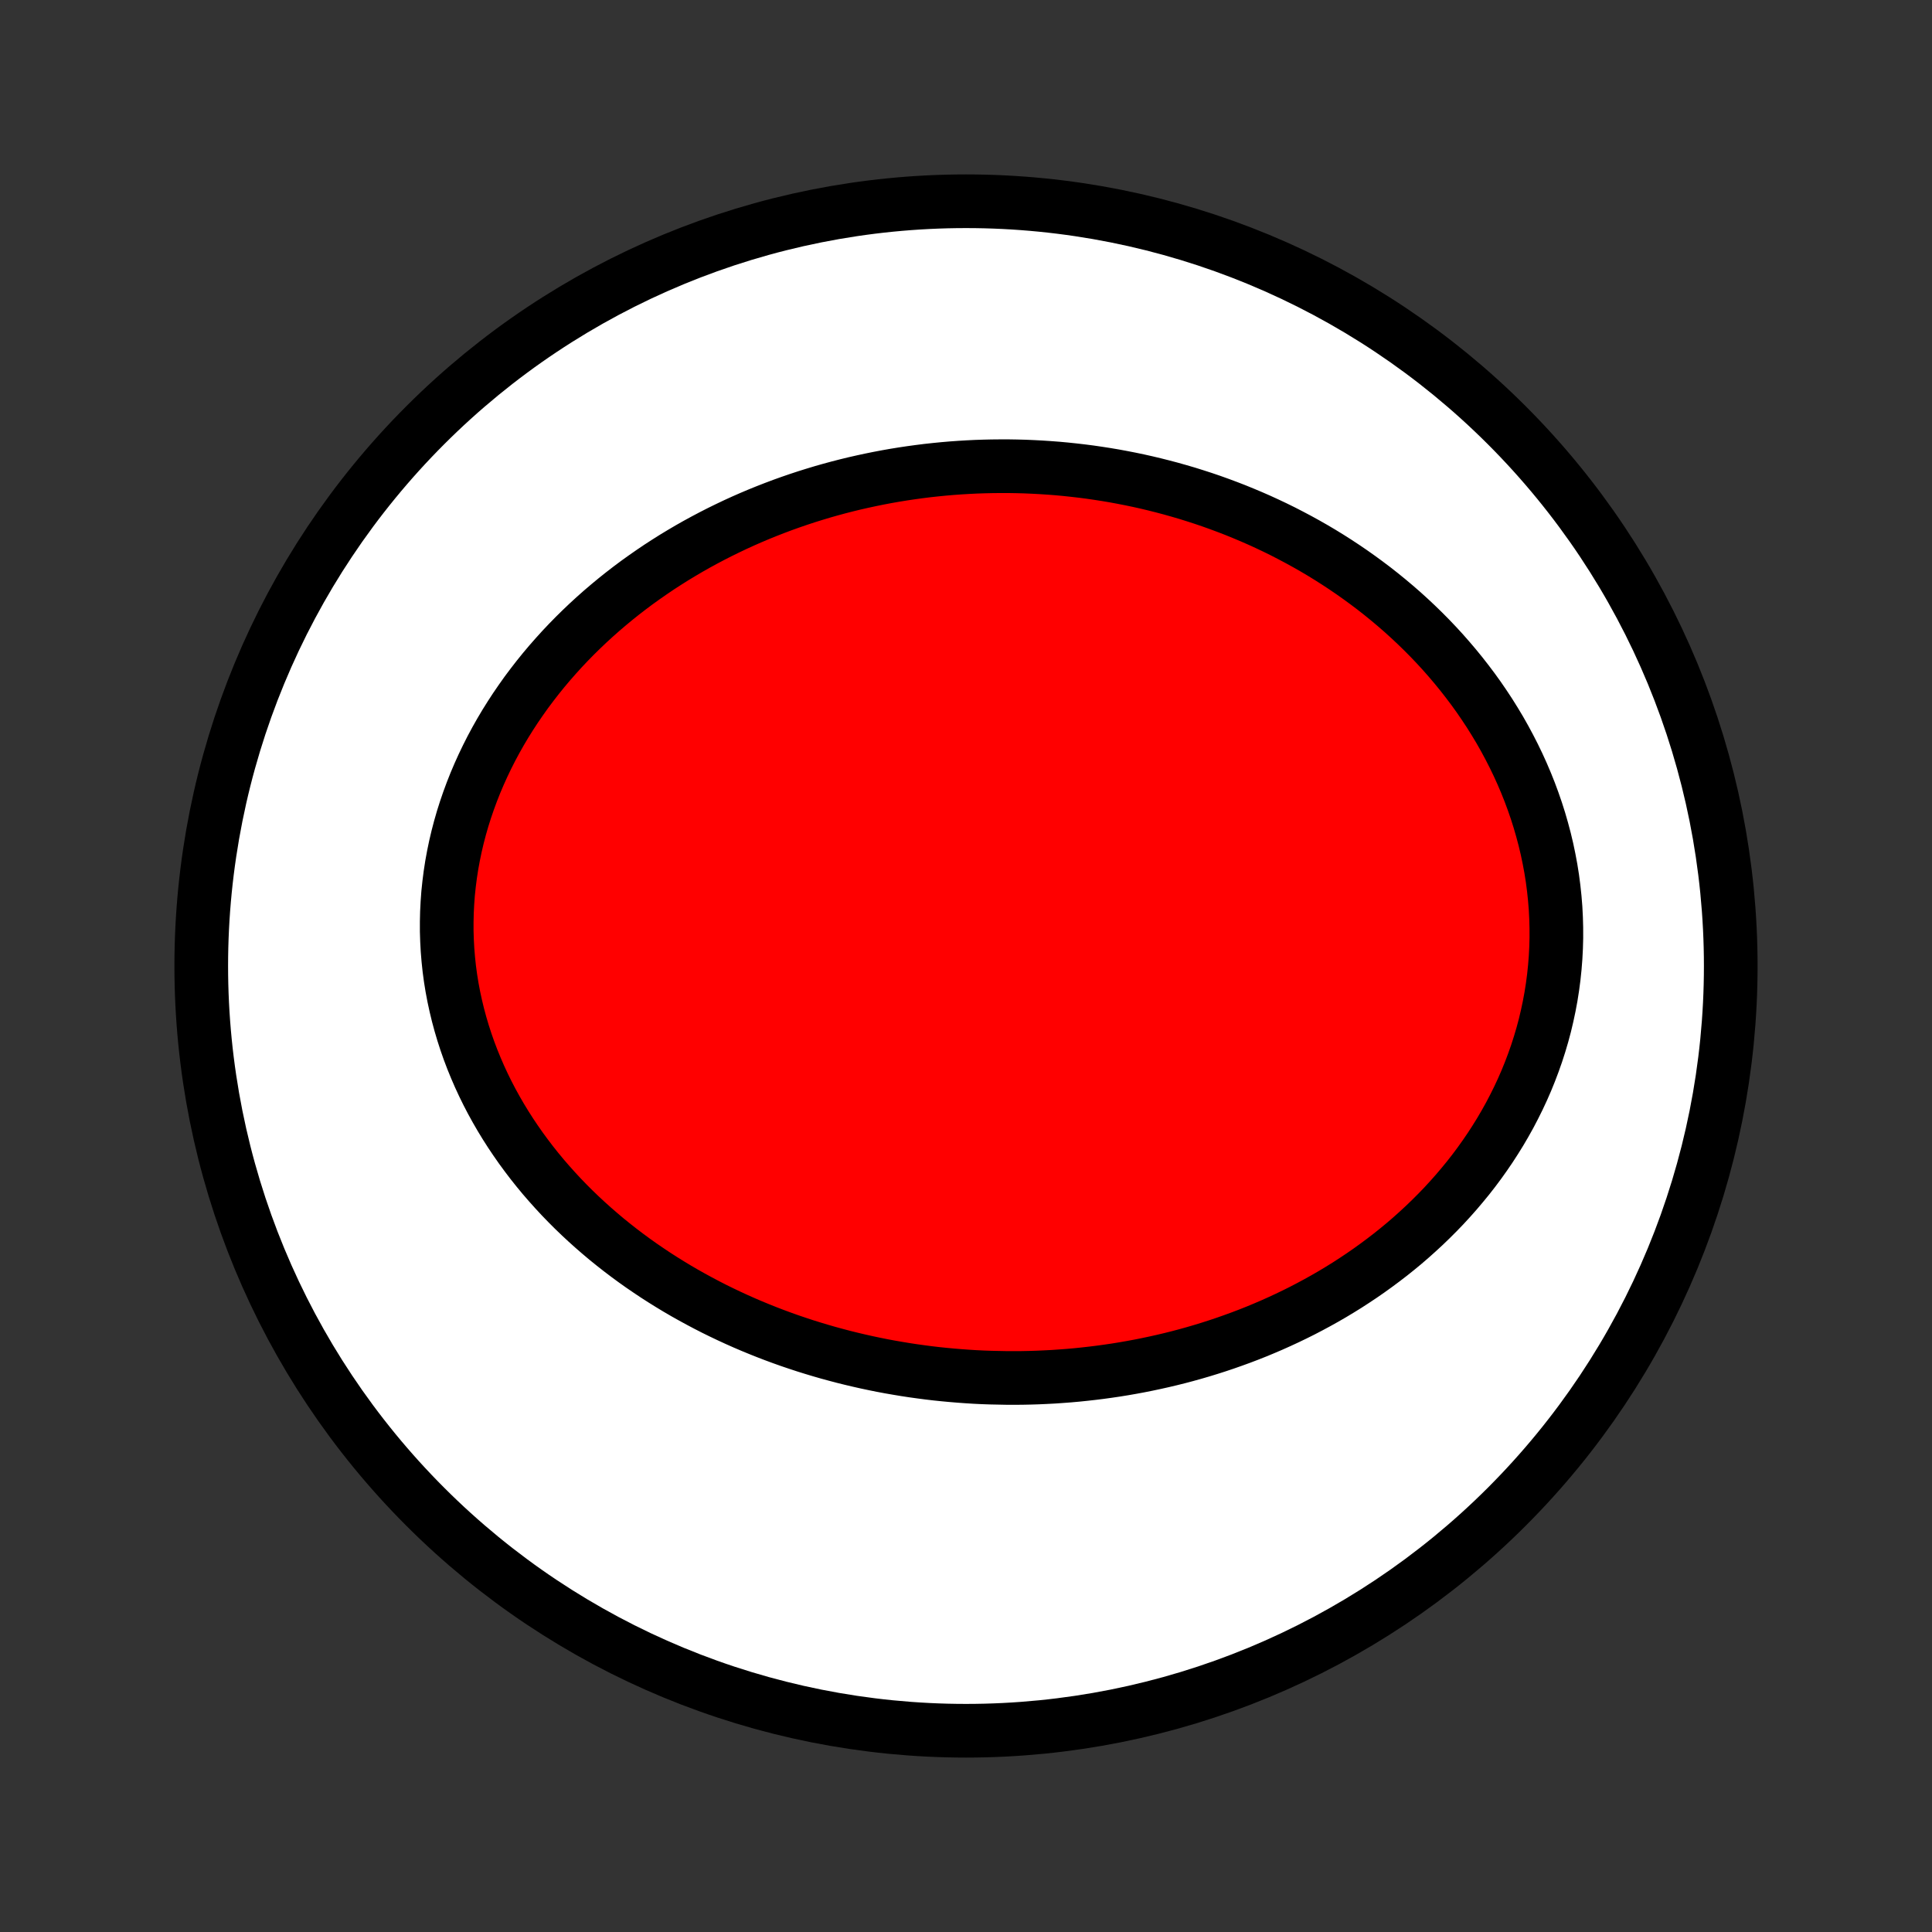 <?xml version="1.0" encoding="utf-8" standalone="no"?>
<!DOCTYPE svg PUBLIC "-//W3C//DTD SVG 1.1//EN"
  "http://www.w3.org/Graphics/SVG/1.1/DTD/svg11.dtd">
<!-- Created with matplotlib (http://matplotlib.org/) -->
<svg height="72pt" version="1.1" viewBox="0 0 72 72" width="72pt" xmlns="http://www.w3.org/2000/svg" xmlns:xlink="http://www.w3.org/1999/xlink">
 <rect x="0" y="0" width="72" height="72" fill="#333333" stroke="none"/>
 <defs>
  <style type="text/css">
*{stroke-linecap:butt;stroke-linejoin:round;}
  </style>
 </defs>
 <g id="figure_1">
  <g id="patch_1">
   <path d="
M0 72
L72 72
L72 0
L0 0
z
" style="fill:none;"/>
  </g>
  <g id="axes_1">
   <g id="PatchCollection_1">
    <defs>
     <path d="
M36 -7.5
C43.558 -7.5 50.808 -10.503 56.153 -15.848
C61.497 -21.192 64.5 -28.442 64.5 -36
C64.5 -43.558 61.497 -50.808 56.153 -56.153
C50.808 -61.497 43.558 -64.5 36 -64.5
C28.442 -64.5 21.192 -61.497 15.848 -56.153
C10.503 -50.808 7.5 -43.558 7.5 -36
C7.5 -28.442 10.503 -21.192 15.848 -15.848
C21.192 -10.503 28.442 -7.5 36 -7.5
z
" id="C0_0_a811fe30f3"/>
     <path d="
M36.925 -20.66
L36.635 -20.67
L36.344 -20.684
L36.054 -20.702
L35.765 -20.723
L35.475 -20.747
L35.185 -20.774
L34.896 -20.804
L34.606 -20.838
L34.317 -20.876
L34.028 -20.916
L33.739 -20.96
L33.45 -21.008
L33.161 -21.058
L32.873 -21.112
L32.585 -21.17
L32.297 -21.231
L32.009 -21.296
L31.721 -21.364
L31.434 -21.435
L31.147 -21.511
L30.86 -21.589
L30.573 -21.672
L30.287 -21.758
L30.001 -21.847
L29.716 -21.941
L29.43 -22.038
L29.146 -22.139
L28.862 -22.244
L28.578 -22.353
L28.295 -22.466
L28.013 -22.582
L27.731 -22.703
L27.45 -22.828
L27.17 -22.957
L26.891 -23.09
L26.612 -23.227
L26.335 -23.369
L26.059 -23.515
L25.784 -23.665
L25.51 -23.819
L25.237 -23.978
L24.966 -24.142
L24.696 -24.31
L24.428 -24.482
L24.162 -24.66
L23.897 -24.841
L23.634 -25.028
L23.374 -25.219
L23.116 -25.415
L22.86 -25.616
L22.606 -25.821
L22.356 -26.032
L22.108 -26.247
L21.863 -26.467
L21.621 -26.692
L21.382 -26.922
L21.147 -27.157
L20.915 -27.397
L20.688 -27.642
L20.464 -27.892
L20.244 -28.146
L20.029 -28.406
L19.819 -28.67
L19.614 -28.939
L19.413 -29.213
L19.218 -29.492
L19.028 -29.775
L18.844 -30.063
L18.666 -30.355
L18.494 -30.652
L18.328 -30.953
L18.169 -31.259
L18.017 -31.568
L17.872 -31.881
L17.734 -32.199
L17.603 -32.52
L17.48 -32.844
L17.365 -33.172
L17.258 -33.503
L17.159 -33.837
L17.068 -34.174
L16.986 -34.514
L16.912 -34.856
L16.847 -35.2
L16.791 -35.546
L16.744 -35.894
L16.707 -36.243
L16.678 -36.594
L16.659 -36.945
L16.648 -37.297
L16.648 -37.65
L16.656 -38.003
L16.674 -38.356
L16.7 -38.708
L16.737 -39.06
L16.782 -39.411
L16.836 -39.761
L16.9 -40.11
L16.972 -40.457
L17.053 -40.802
L17.143 -41.146
L17.241 -41.487
L17.348 -41.825
L17.463 -42.161
L17.586 -42.494
L17.716 -42.823
L17.855 -43.15
L18.001 -43.473
L18.154 -43.792
L18.314 -44.108
L18.481 -44.419
L18.655 -44.727
L18.835 -45.03
L19.022 -45.329
L19.214 -45.623
L19.413 -45.913
L19.616 -46.199
L19.826 -46.479
L20.04 -46.755
L20.259 -47.026
L20.483 -47.292
L20.712 -47.553
L20.944 -47.809
L21.181 -48.06
L21.422 -48.306
L21.667 -48.547
L21.915 -48.783
L22.167 -49.014
L22.422 -49.24
L22.68 -49.46
L22.941 -49.676
L23.204 -49.886
L23.471 -50.092
L23.739 -50.292
L24.011 -50.487
L24.284 -50.677
L24.559 -50.863
L24.837 -51.043
L25.116 -51.219
L25.397 -51.389
L25.679 -51.555
L25.963 -51.716
L26.249 -51.872
L26.535 -52.023
L26.823 -52.17
L27.113 -52.312
L27.403 -52.45
L27.694 -52.583
L27.986 -52.711
L28.279 -52.835
L28.573 -52.954
L28.868 -53.069
L29.163 -53.18
L29.459 -53.286
L29.756 -53.388
L30.053 -53.486
L30.351 -53.579
L30.649 -53.669
L30.948 -53.754
L31.247 -53.835
L31.547 -53.912
L31.846 -53.985
L32.146 -54.053
L32.447 -54.118
L32.748 -54.179
L33.048 -54.236
L33.35 -54.289
L33.651 -54.338
L33.953 -54.383
L34.254 -54.424
L34.556 -54.462
L34.858 -54.495
L35.161 -54.525
L35.463 -54.551
L35.766 -54.573
L36.068 -54.591
L36.371 -54.606
L36.673 -54.616
L36.976 -54.623
L37.279 -54.626
L37.582 -54.626
L37.885 -54.621
L38.188 -54.613
L38.492 -54.6
L38.795 -54.584
L39.098 -54.564
L39.401 -54.541
L39.704 -54.513
L40.007 -54.481
L40.31 -54.446
L40.613 -54.407
L40.916 -54.363
L41.219 -54.316
L41.522 -54.265
L41.825 -54.209
L42.127 -54.15
L42.429 -54.087
L42.732 -54.019
L43.034 -53.947
L43.335 -53.871
L43.637 -53.791
L43.938 -53.706
L44.239 -53.618
L44.539 -53.524
L44.839 -53.427
L45.139 -53.325
L45.438 -53.218
L45.736 -53.107
L46.034 -52.992
L46.331 -52.871
L46.628 -52.746
L46.923 -52.617
L47.218 -52.482
L47.512 -52.343
L47.805 -52.199
L48.096 -52.049
L48.387 -51.895
L48.676 -51.736
L48.964 -51.572
L49.25 -51.403
L49.535 -51.228
L49.818 -51.048
L50.099 -50.863
L50.378 -50.673
L50.655 -50.477
L50.93 -50.276
L51.203 -50.07
L51.473 -49.858
L51.74 -49.641
L52.005 -49.418
L52.267 -49.19
L52.525 -48.956
L52.78 -48.717
L53.032 -48.472
L53.28 -48.222
L53.524 -47.966
L53.764 -47.705
L53.999 -47.438
L54.23 -47.166
L54.457 -46.888
L54.678 -46.605
L54.895 -46.317
L55.106 -46.024
L55.311 -45.725
L55.511 -45.422
L55.704 -45.113
L55.892 -44.8
L56.072 -44.482
L56.246 -44.159
L56.413 -43.832
L56.573 -43.501
L56.725 -43.166
L56.87 -42.826
L57.007 -42.483
L57.135 -42.137
L57.256 -41.787
L57.368 -41.434
L57.471 -41.078
L57.566 -40.72
L57.652 -40.359
L57.728 -39.996
L57.796 -39.632
L57.854 -39.266
L57.902 -38.898
L57.941 -38.53
L57.971 -38.161
L57.99 -37.791
L58 -37.422
L58.001 -37.052
L57.991 -36.683
L57.972 -36.315
L57.943 -35.948
L57.905 -35.583
L57.857 -35.219
L57.8 -34.857
L57.733 -34.497
L57.657 -34.14
L57.573 -33.785
L57.479 -33.434
L57.376 -33.086
L57.265 -32.741
L57.145 -32.4
L57.017 -32.062
L56.882 -31.729
L56.738 -31.4
L56.587 -31.076
L56.428 -30.756
L56.263 -30.44
L56.09 -30.13
L55.911 -29.824
L55.725 -29.524
L55.534 -29.229
L55.336 -28.939
L55.133 -28.654
L54.924 -28.374
L54.71 -28.1
L54.49 -27.832
L54.267 -27.569
L54.038 -27.311
L53.806 -27.059
L53.569 -26.813
L53.328 -26.572
L53.083 -26.336
L52.835 -26.107
L52.584 -25.882
L52.33 -25.663
L52.072 -25.45
L51.812 -25.242
L51.549 -25.04
L51.284 -24.843
L51.017 -24.651
L50.747 -24.464
L50.475 -24.283
L50.202 -24.106
L49.926 -23.935
L49.65 -23.769
L49.371 -23.608
L49.091 -23.452
L48.81 -23.301
L48.528 -23.154
L48.245 -23.013
L47.96 -22.876
L47.675 -22.744
L47.389 -22.616
L47.102 -22.493
L46.815 -22.374
L46.527 -22.26
L46.238 -22.15
L45.949 -22.045
L45.659 -21.943
L45.37 -21.846
L45.079 -21.753
L44.789 -21.664
L44.498 -21.579
L44.207 -21.498
L43.916 -21.421
L43.624 -21.348
L43.333 -21.279
L43.041 -21.214
L42.749 -21.152
L42.458 -21.094
L42.166 -21.04
L41.874 -20.989
L41.583 -20.942
L41.291 -20.899
L40.999 -20.859
L40.708 -20.823
L40.416 -20.79
L40.125 -20.76
L39.833 -20.734
L39.542 -20.712
L39.251 -20.692
L38.96 -20.677
L38.669 -20.664
L38.378 -20.655
L38.087 -20.649
L37.796 -20.647
L37.506 -20.648
z
" id="C0_1_320c045aa2"/>
    </defs>
    <g clip-path="url(#p1bffca34e9)">
     <use style="fill:#ffffff;stroke:#000000;stroke-width:2.0;" x="0.0" xlink:href="#C0_0_a811fe30f3" y="72.0"/>
    </g>
    <g clip-path="url(#p1bffca34e9)">
     <use style="fill:#ff0000;stroke:#000000;stroke-width:2.0;" x="0.0" xlink:href="#C0_1_320c045aa2" y="72.0"/>
    </g>
   </g>
  </g>
 </g>
 <defs>
  <clipPath id="p1bffca34e9">
   <rect height="72.0" width="72.0" x="0.0" y="0.0"/>
  </clipPath>
 </defs>
</svg>
